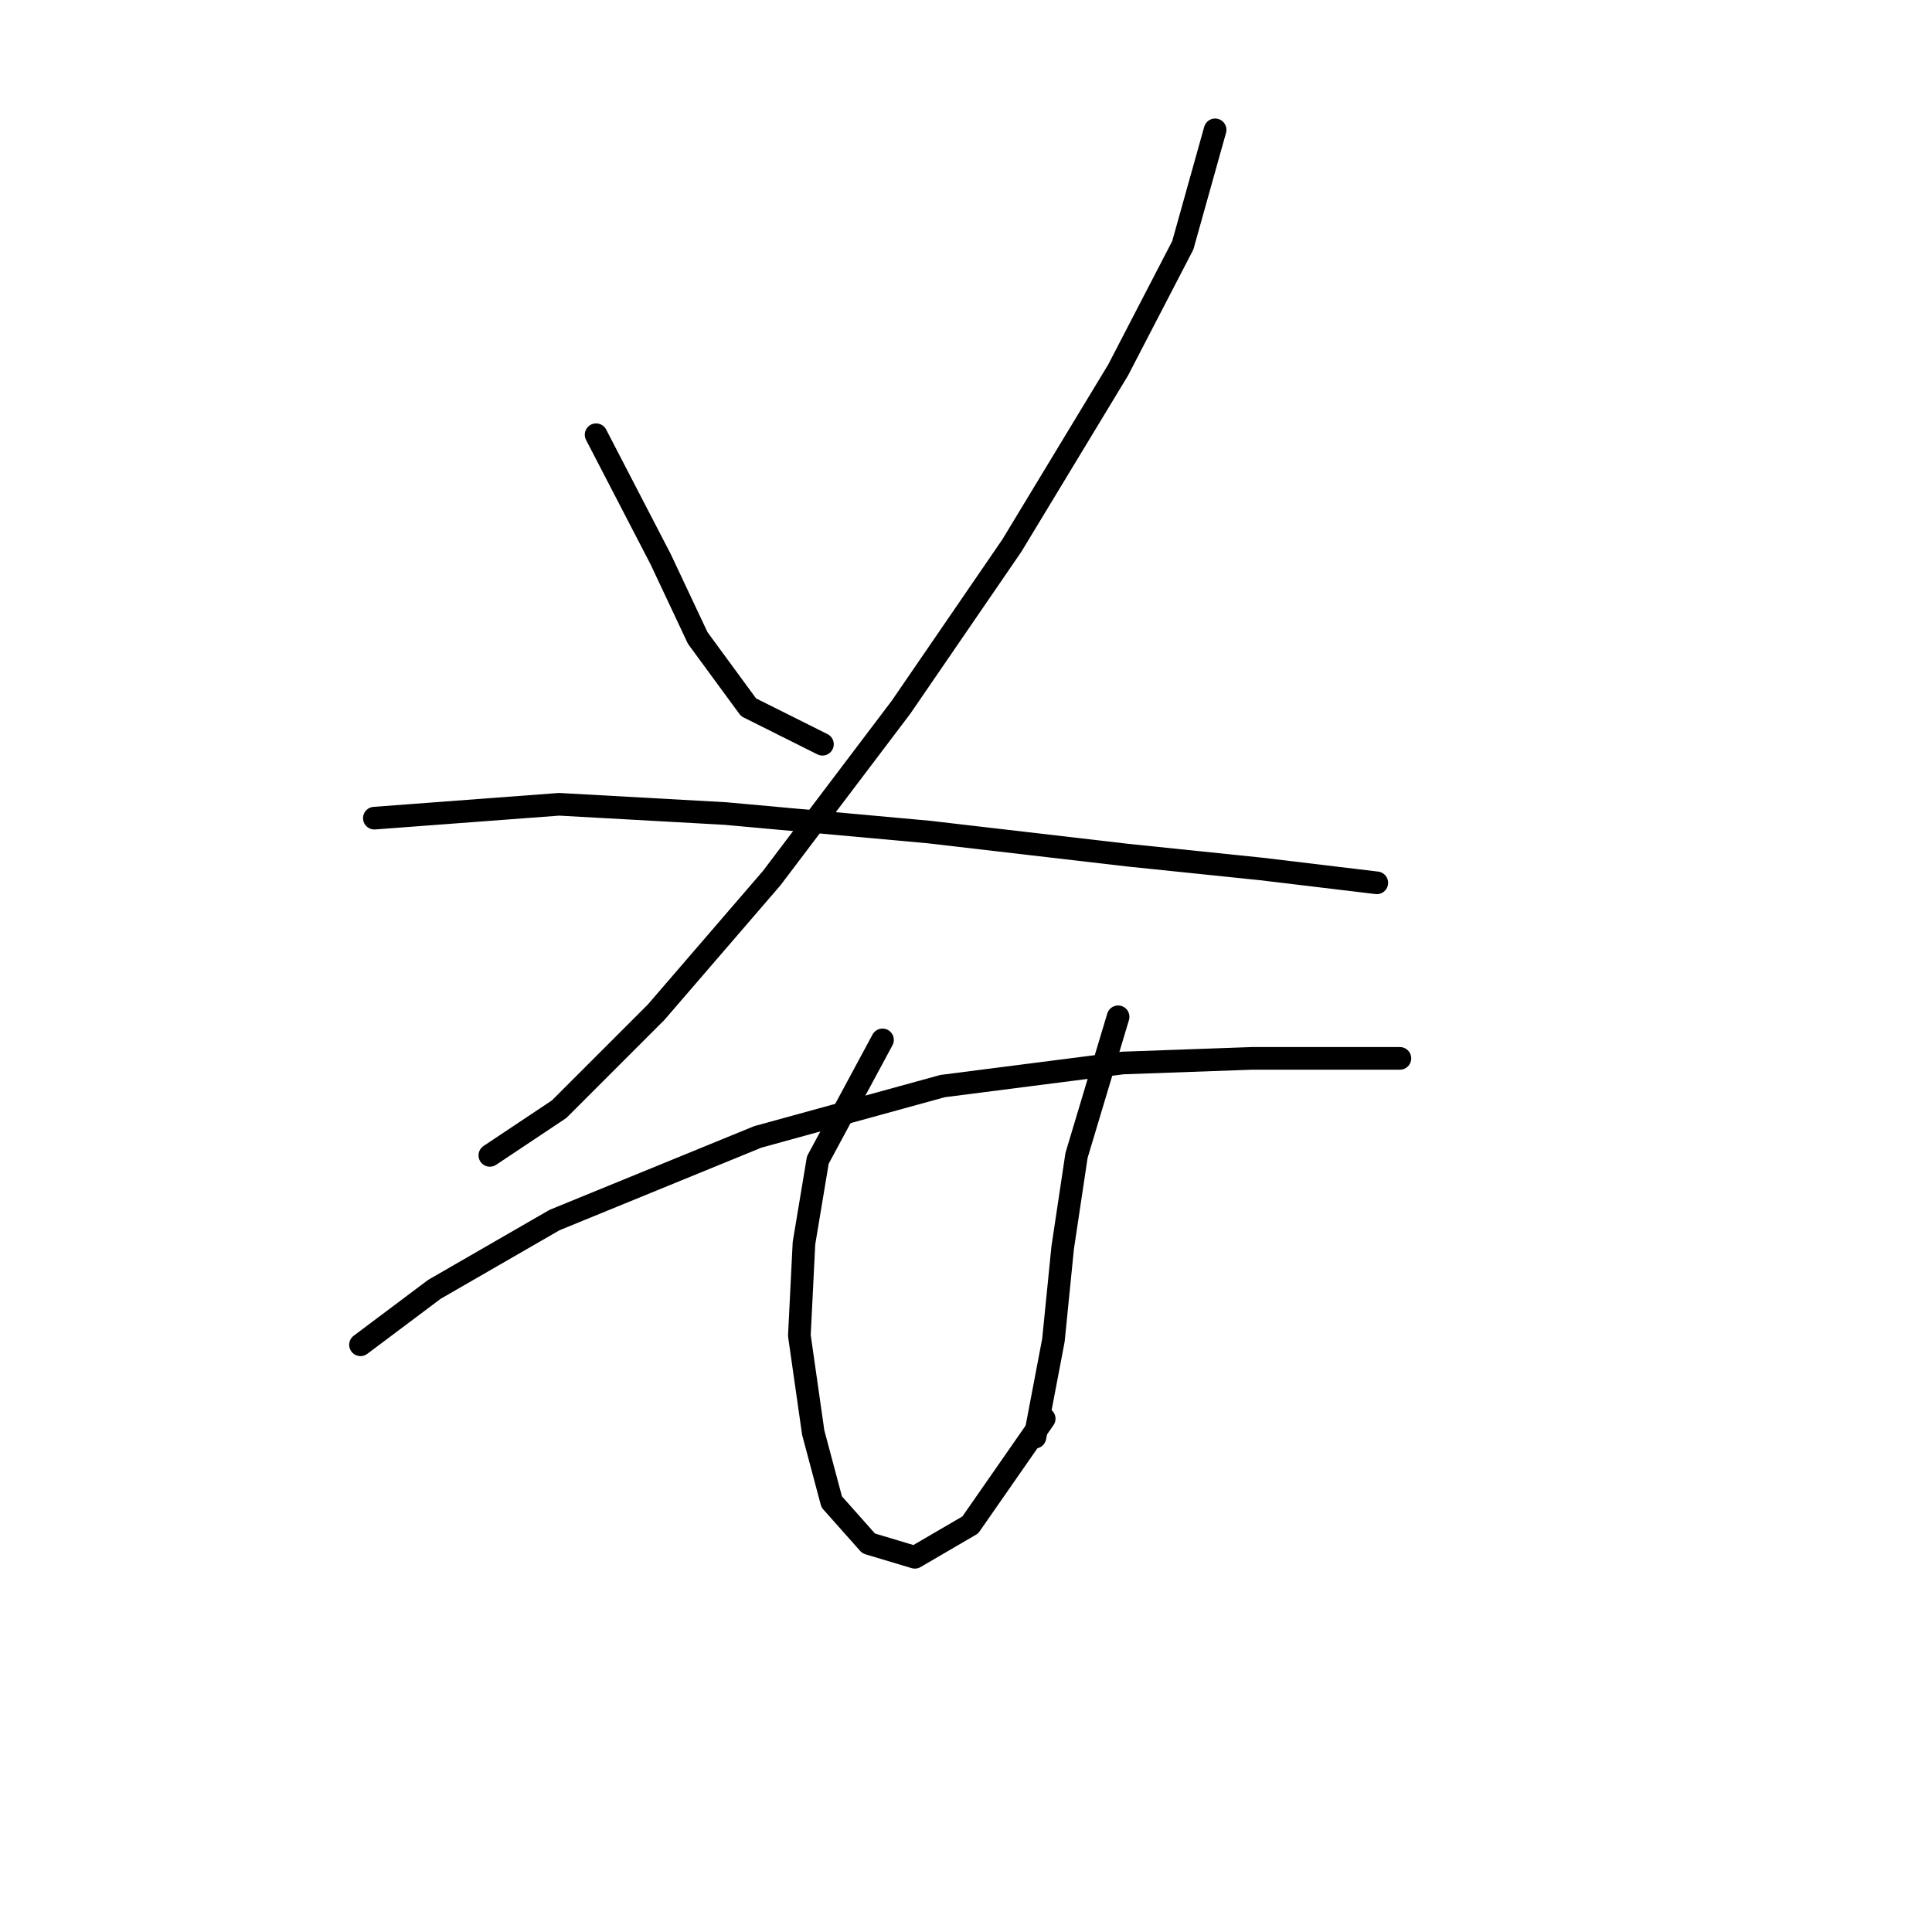 <?xml version="1.0" standalone="no"?>
    <svg width="256" height="256" xmlns="http://www.w3.org/2000/svg" version="1.1">
    <polyline stroke="black" stroke-width="3" stroke-linecap="round" fill="transparent" stroke-linejoin="round" points="78.986 57.604 87.555 74.131 92.452 84.537 99.186 93.719 108.979 98.616 108.979 98.616 " />
        <polyline stroke="black" stroke-width="3" stroke-linecap="round" fill="transparent" stroke-linejoin="round" points="161.009 17.205 156.724 32.508 148.155 49.035 134.076 72.295 119.385 93.719 102.246 116.367 86.943 134.119 74.089 146.973 64.907 153.094 64.907 153.094 " />
        <polyline stroke="black" stroke-width="3" stroke-linecap="round" fill="transparent" stroke-linejoin="round" points="49.604 108.41 74.089 106.573 96.125 107.798 123.058 110.246 149.379 113.307 167.13 115.143 182.433 116.979 182.433 116.979 " />
        <polyline stroke="black" stroke-width="3" stroke-linecap="round" fill="transparent" stroke-linejoin="round" points="47.768 178.191 57.562 170.845 73.477 161.664 100.41 150.646 124.894 143.912 148.767 140.852 165.906 140.24 178.148 140.24 185.494 140.24 185.494 140.24 " />
        <polyline stroke="black" stroke-width="3" stroke-linecap="round" fill="transparent" stroke-linejoin="round" points="116.937 137.791 108.367 153.706 106.531 164.724 105.919 176.966 107.755 189.821 110.204 199.003 115.1 204.512 121.222 206.348 128.567 202.063 138.361 187.985 138.361 187.985 " />
        <polyline stroke="black" stroke-width="3" stroke-linecap="round" fill="transparent" stroke-linejoin="round" points="148.155 134.731 142.646 153.094 140.809 165.336 139.585 177.579 137.137 190.433 137.137 190.433 " />
        </svg>